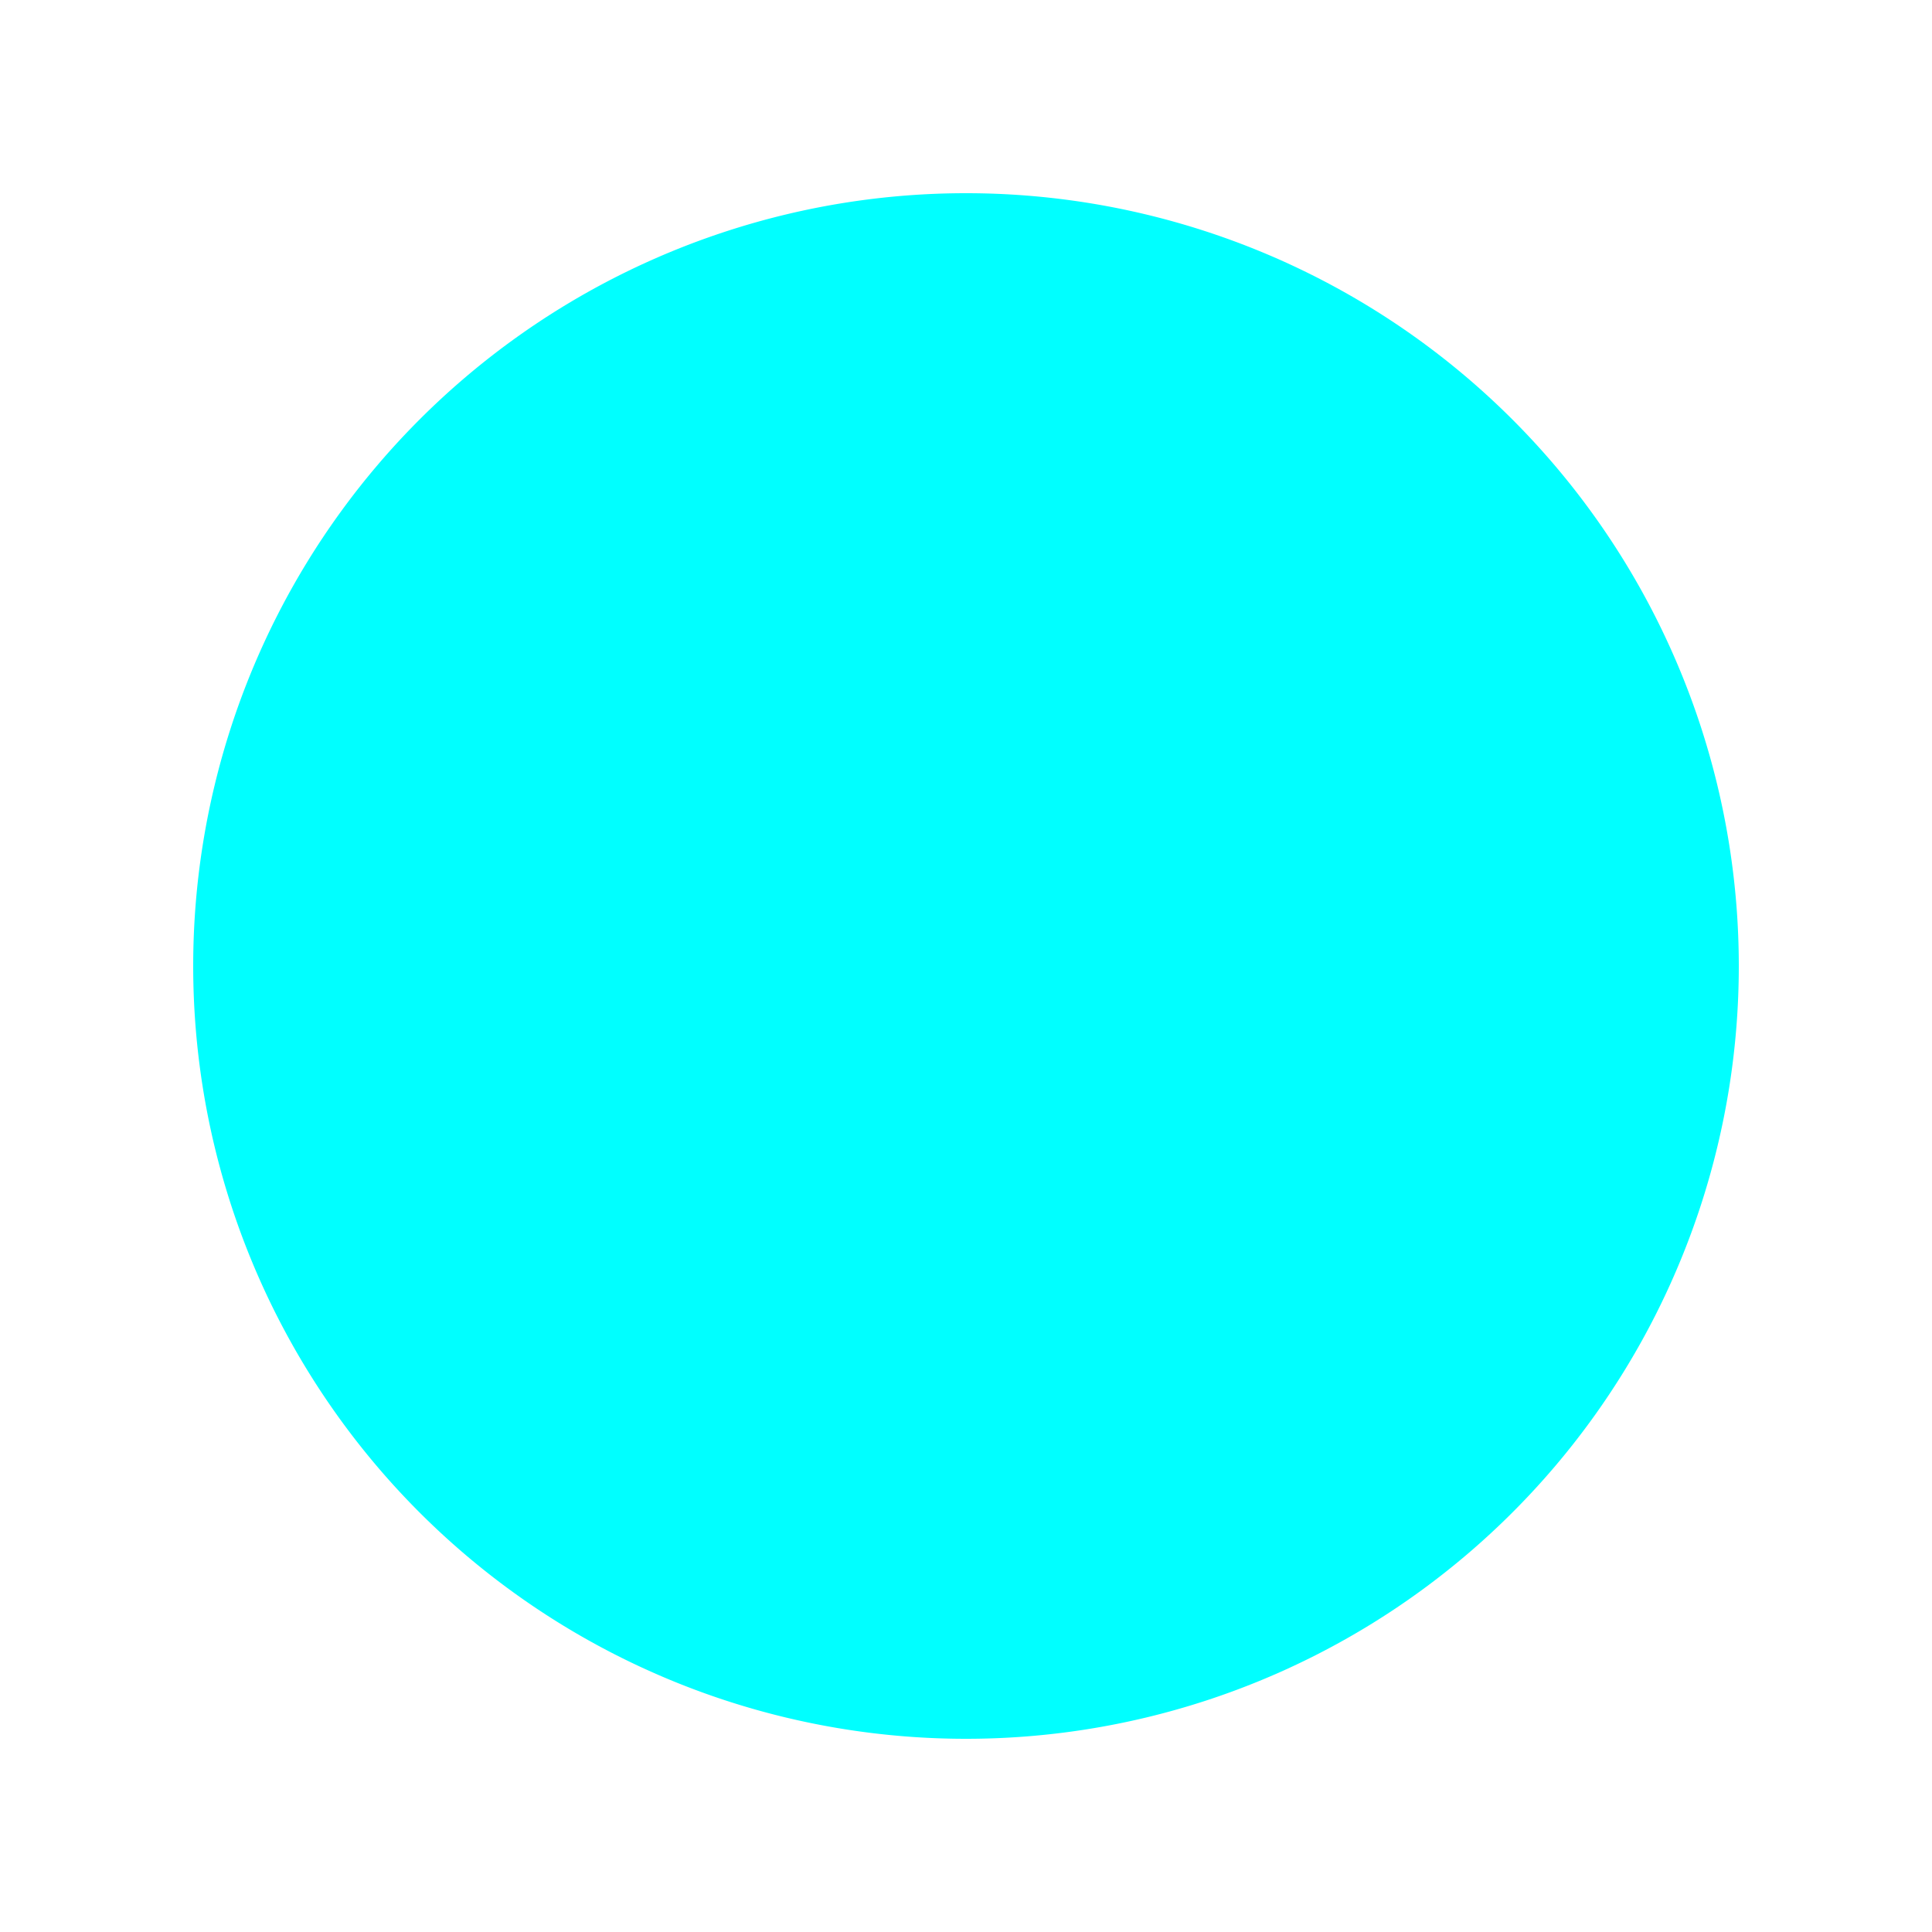 <svg viewBox="0 0 100 100" xmlns="http://www.w3.org/2000/svg" xmlns:xlink="http://www.w3.org/1999/xlink">
  <path
    class="c"
    fill="cyan"
    onclick="flip(this);"
    d="
    M 90 50
    A 10 10 0 1 0 10 50
    A 10 10 0 1 0 90 50z
    "
  />
  <script>
    function flip(e) {
      let a = 0;
      let f = true;
      let i = setInterval(()=>{
        if (a>1) {
          clearInterval(i);
        }
        else if (a>.5 ? f : 0) {
          if (e.classList.contains('c')) {
            e.classList.add('m');
            e.classList.remove('c');
            e.setAttribute('fill', 'magenta');
          }
          else {
            e.classList.add('c');
            e.classList.remove('m');
            e.setAttribute('fill', 'cyan');
          }
          f = false;
        }
        e.setAttribute('transform', 'translate(50 0) scale('+Math.cos(a*Math.PI)+' 1) translate(-50 0)');
        a += .1;
      }, 20);
    }
  </script>
</svg>
